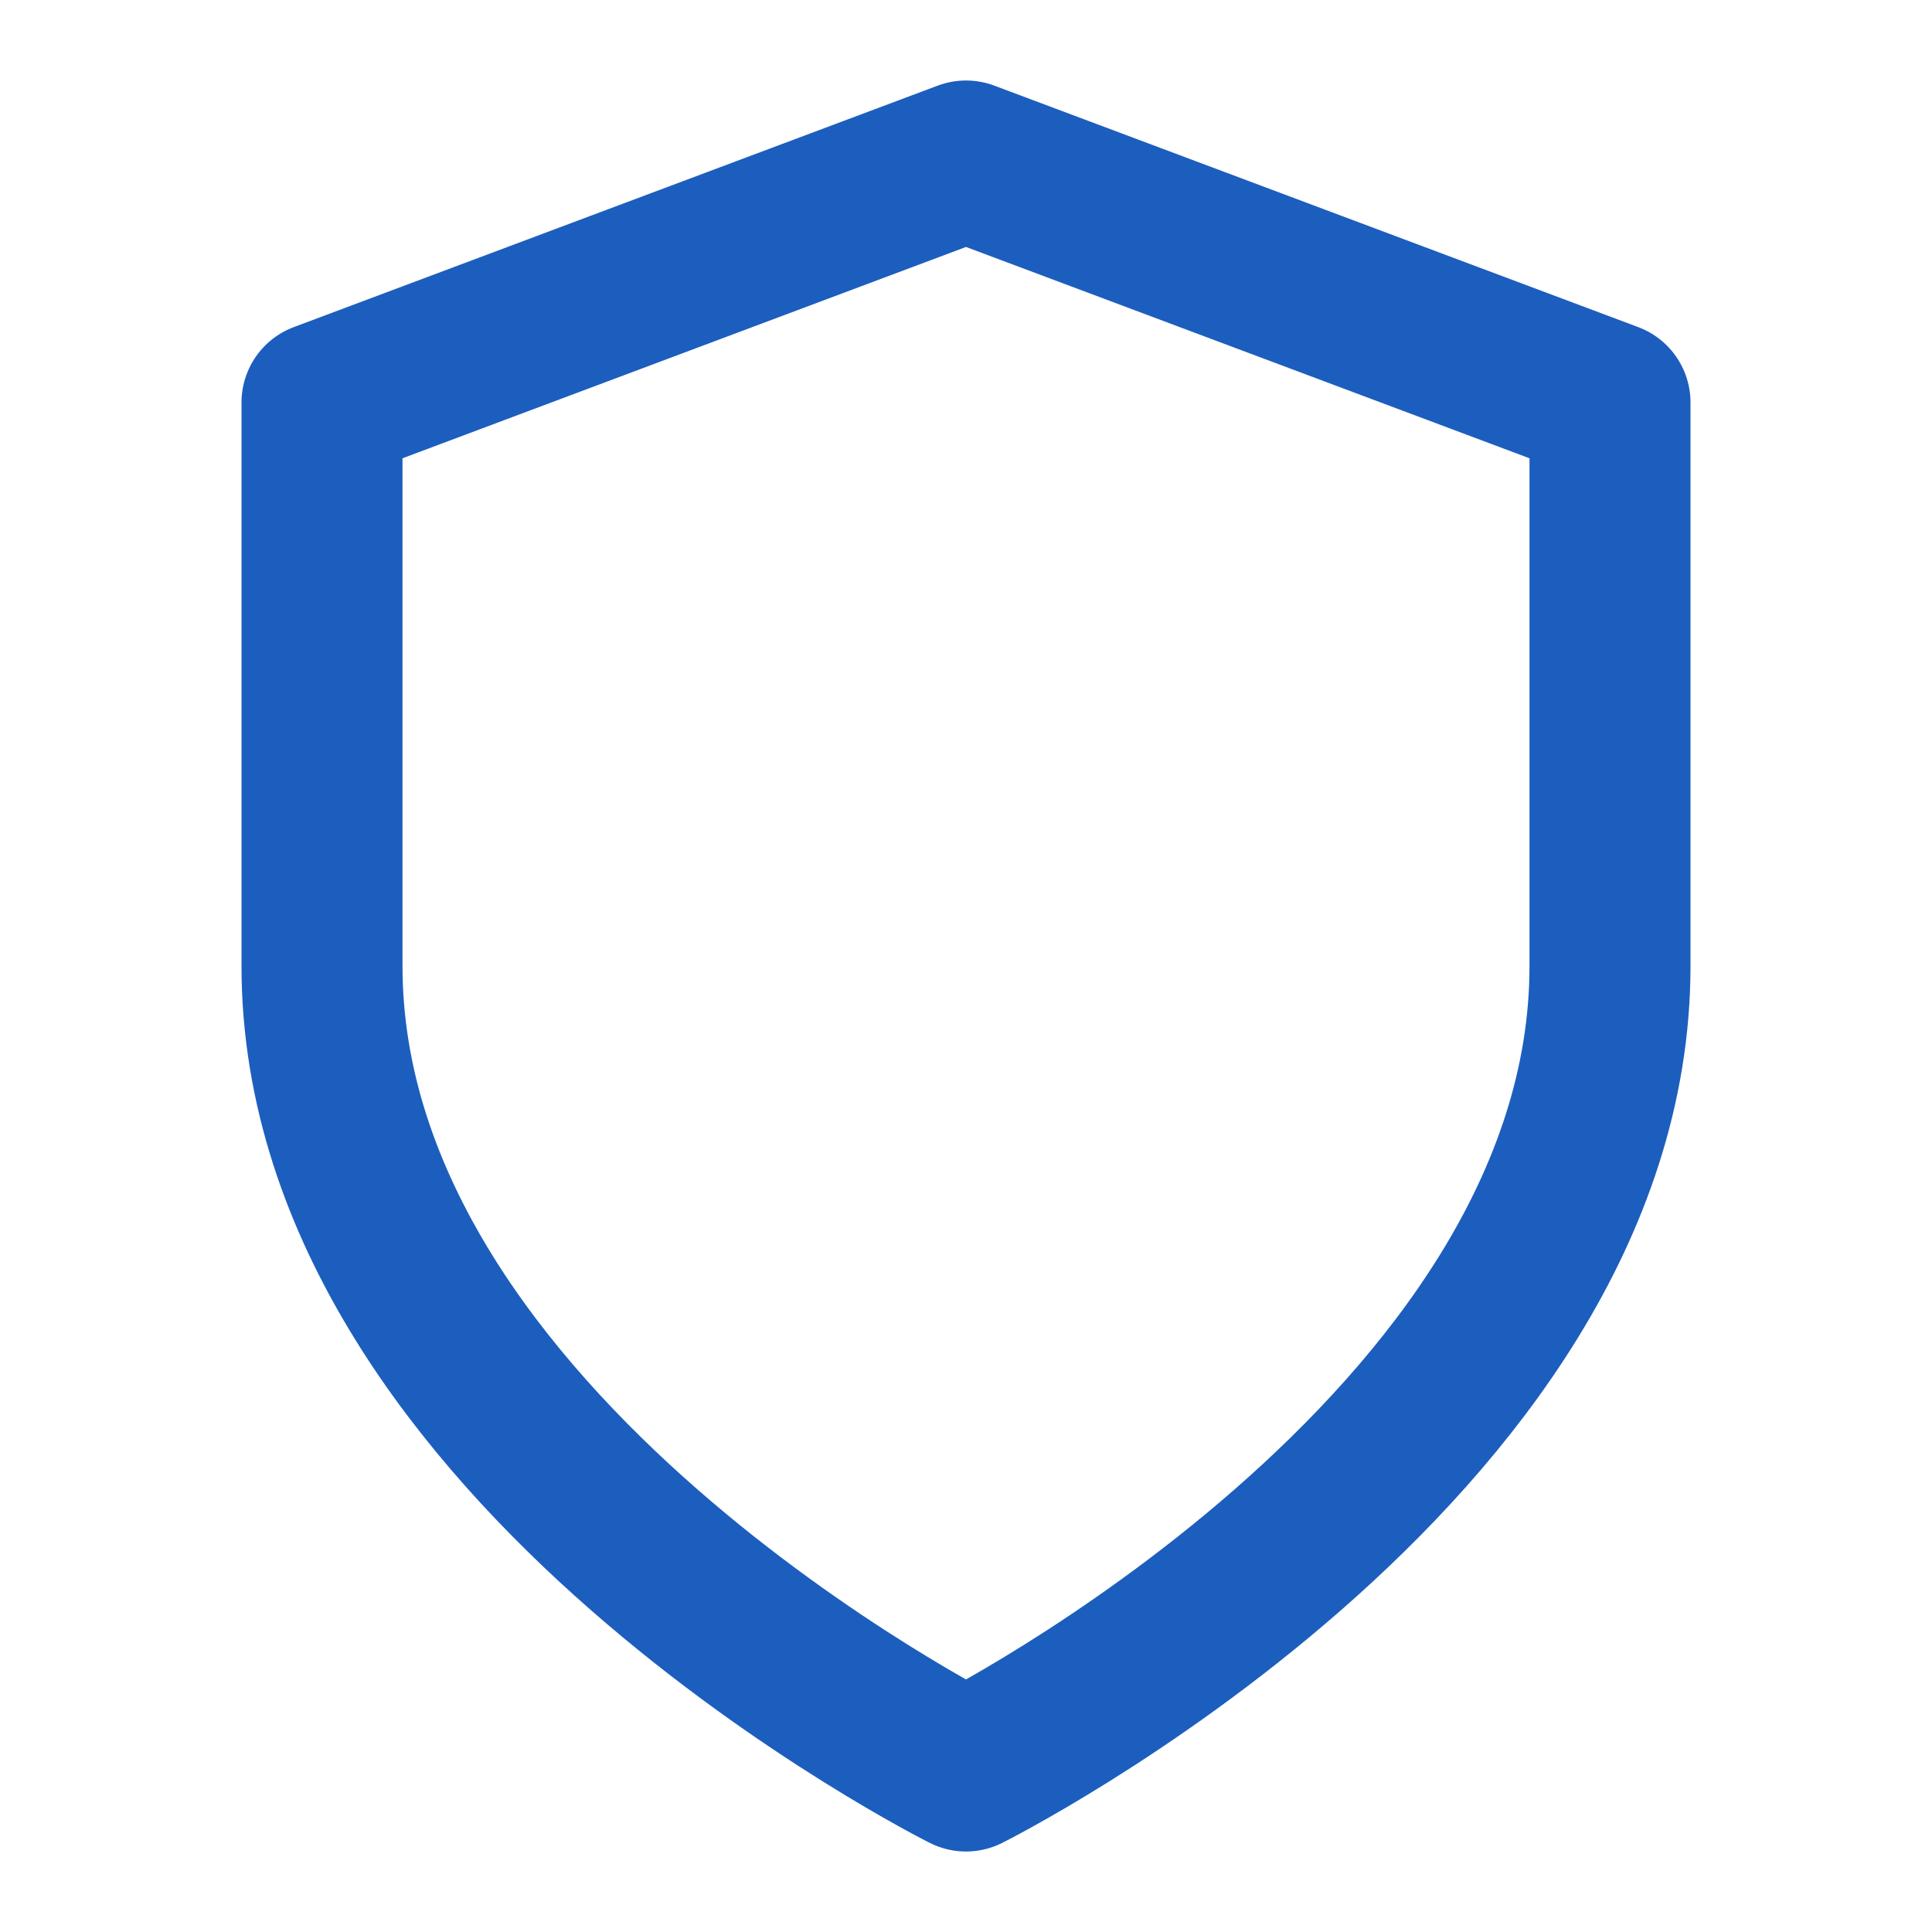<svg xmlns="http://www.w3.org/2000/svg" width="24" height="24" viewBox="0 0 24 24" fill="none" stroke="#1C5EBE" stroke-width="2" stroke-linecap="round" stroke-linejoin="round">
  <path d="M12 22s8-4 8-10V5l-8-3-8 3v7c0 6 8 10 8 10"></path>
</svg>
